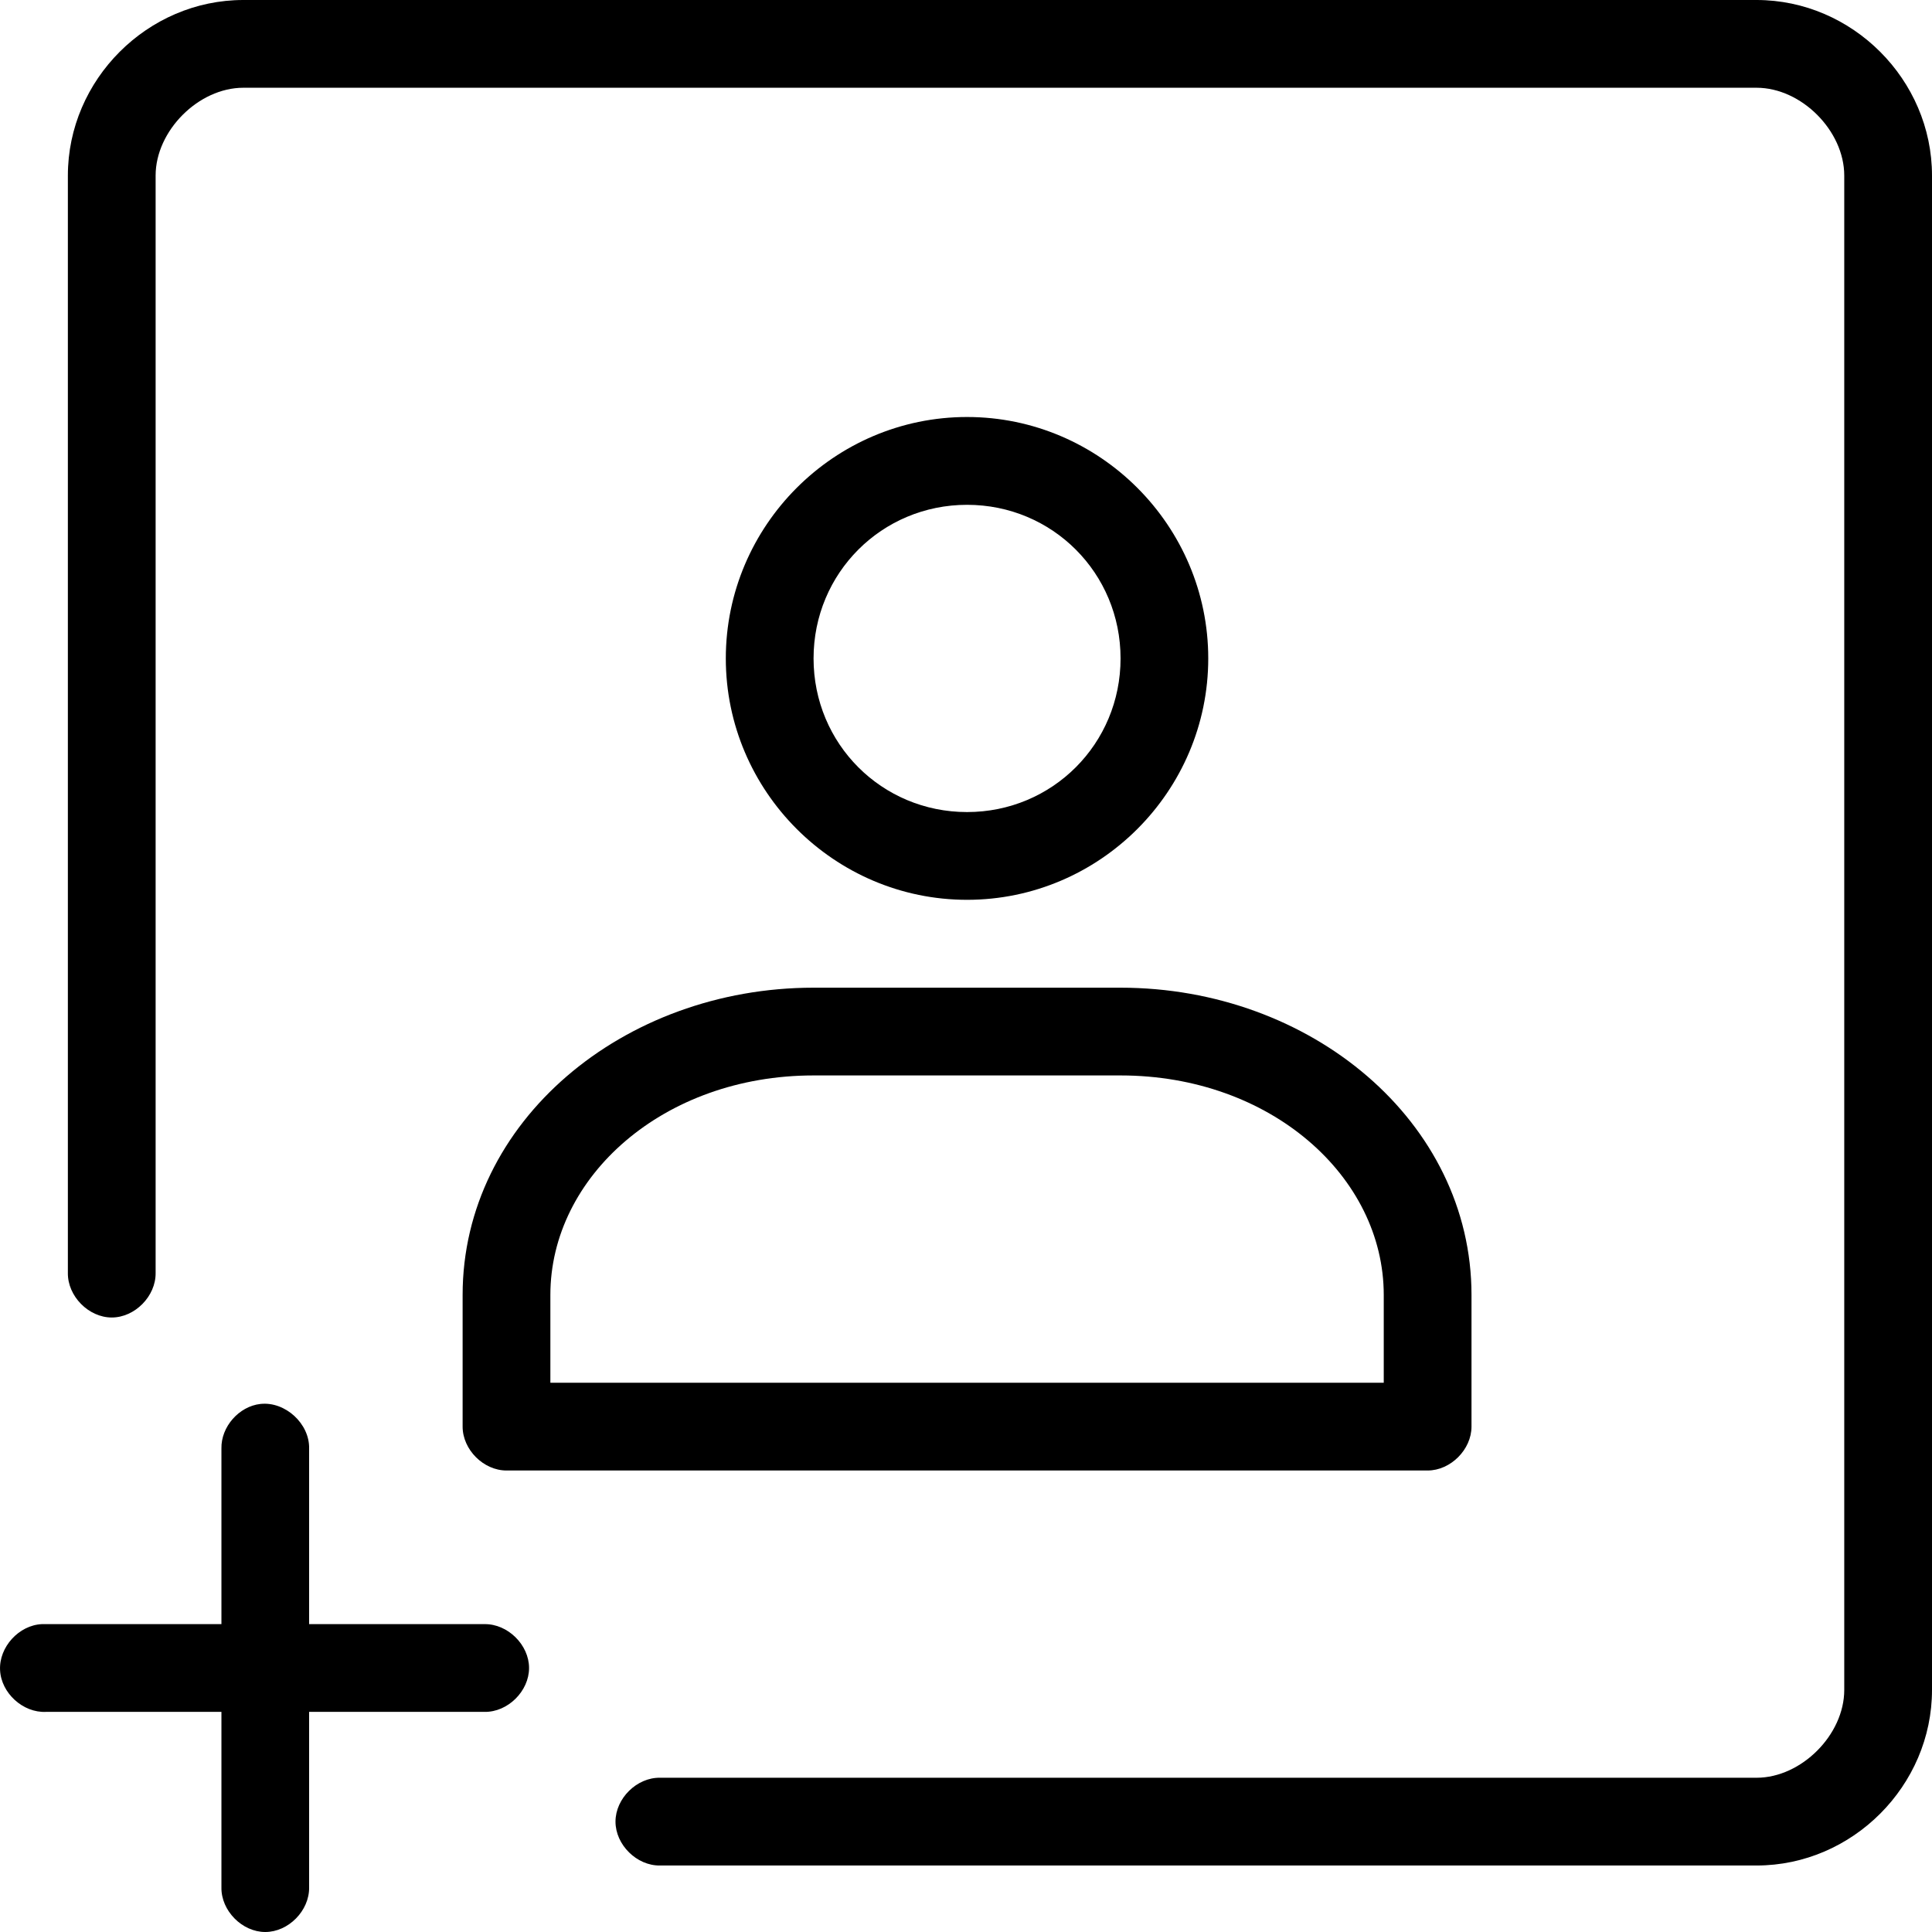 <svg width="31" height="31" viewBox="0 0 31 31" fill="none" xmlns="http://www.w3.org/2000/svg">
<path d="M3.904 0C2.367 0 1.089 1.279 1.089 2.817V20.425C1.084 20.797 1.421 21.14 1.793 21.14C2.165 21.14 2.502 20.797 2.497 20.425V2.817C2.497 2.098 3.186 1.408 3.904 1.408H28.185C28.904 1.408 29.592 2.098 29.592 2.817V27.116C29.592 27.835 28.904 28.525 28.185 28.525H10.59C10.218 28.519 9.876 28.857 9.876 29.229C9.876 29.601 10.218 29.939 10.59 29.933H28.185C29.722 29.933 31 28.654 31 27.116V2.817C31 1.279 29.722 0 28.185 0H3.904ZM15.517 6.691C13.387 6.691 11.646 8.434 11.646 10.565C11.646 12.696 13.388 14.438 15.517 14.438C17.646 14.438 19.387 12.696 19.387 10.565C19.387 8.434 17.646 6.691 15.517 6.691ZM15.517 8.1C16.886 8.1 17.98 9.195 17.98 10.565C17.98 11.935 16.886 13.03 15.517 13.03C14.148 13.03 13.054 11.935 13.054 10.565C13.054 9.196 14.148 8.1 15.517 8.1ZM13.054 15.848C10.001 15.848 7.423 17.996 7.423 20.778V22.891C7.423 23.26 7.758 23.595 8.127 23.595H22.907C23.275 23.595 23.611 23.259 23.611 22.891V20.778C23.611 17.996 21.033 15.848 17.98 15.848H13.054ZM13.054 17.256H17.98C20.386 17.256 22.203 18.878 22.203 20.778V22.187H8.831V20.778C8.831 18.878 10.648 17.256 13.053 17.256H13.054ZM4.179 22.527C3.834 22.565 3.545 22.895 3.553 23.242V26.06H0.672C0.303 26.077 -0.017 26.428 0.001 26.797C0.018 27.166 0.369 27.486 0.738 27.468H3.553V30.286C3.547 30.658 3.885 31 4.256 31C4.628 31 4.965 30.658 4.96 30.286V27.468H7.775C8.147 27.474 8.489 27.136 8.489 26.764C8.489 26.392 8.147 26.055 7.775 26.06H4.96V23.243C4.969 22.843 4.576 22.484 4.18 22.527L4.179 22.527Z" fill="black"/>
</svg>
